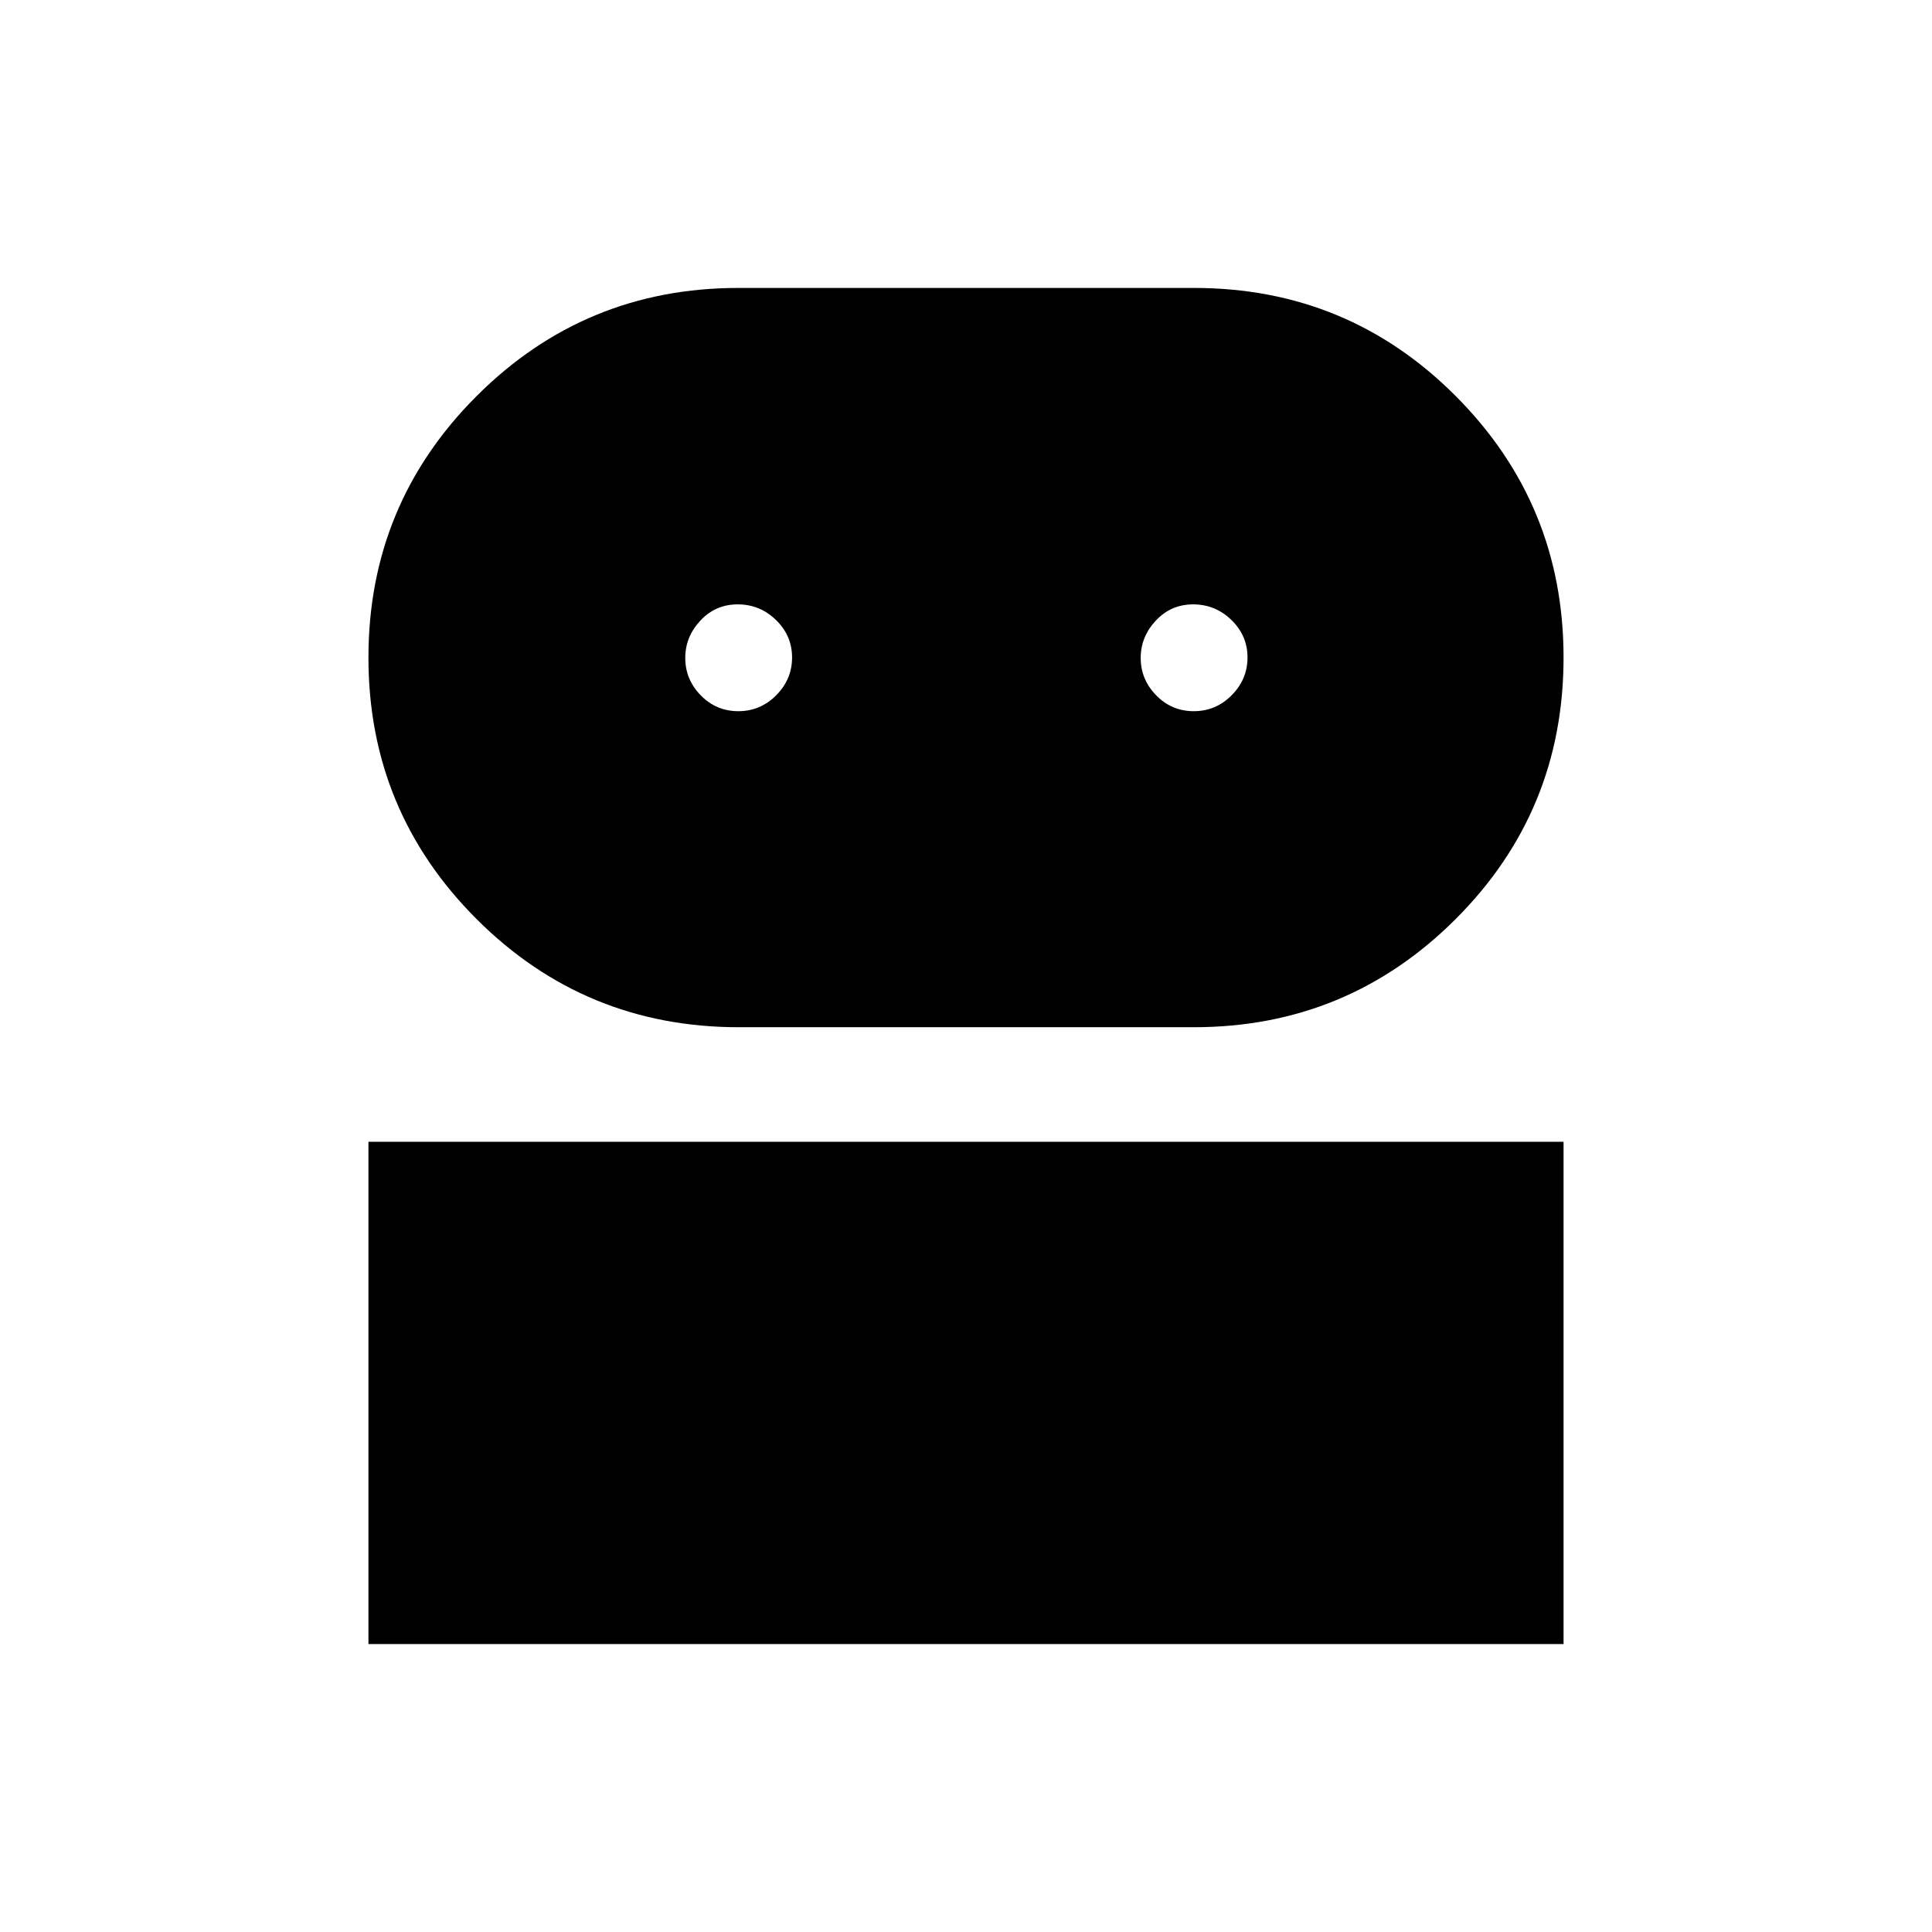 <svg xmlns="http://www.w3.org/2000/svg" height="48" viewBox="0 -960 960 960" width="48"><path d="M183.078-143.078v-249.575h593.844v249.575H183.078Zm184.076-306.5q-76.566 0-130.321-53.725-53.755-53.725-53.755-129.95T236.831-763.2q53.752-53.722 130.016-53.722h226.498q76.415 0 129.996 53.724t53.581 129.948q0 76.431-53.744 130.052-53.744 53.62-129.997 53.62H367.154Zm-.279-157.037q10.971 0 18.837-7.931 7.865-7.931 7.865-18.769 0-10.838-7.99-18.608-7.99-7.769-19.019-7.769-11.029 0-18.548 8.055-7.519 8.055-7.519 18.549 0 10.716 7.701 18.594 7.701 7.879 18.673 7.879Zm226.307 0q10.971 0 18.837-7.931 7.865-7.931 7.865-18.769 0-10.838-7.99-18.608-7.99-7.769-19.019-7.769-11.029 0-18.548 8.055-7.52 8.055-7.52 18.549 0 10.716 7.702 18.594 7.701 7.879 18.673 7.879Z"/></svg>